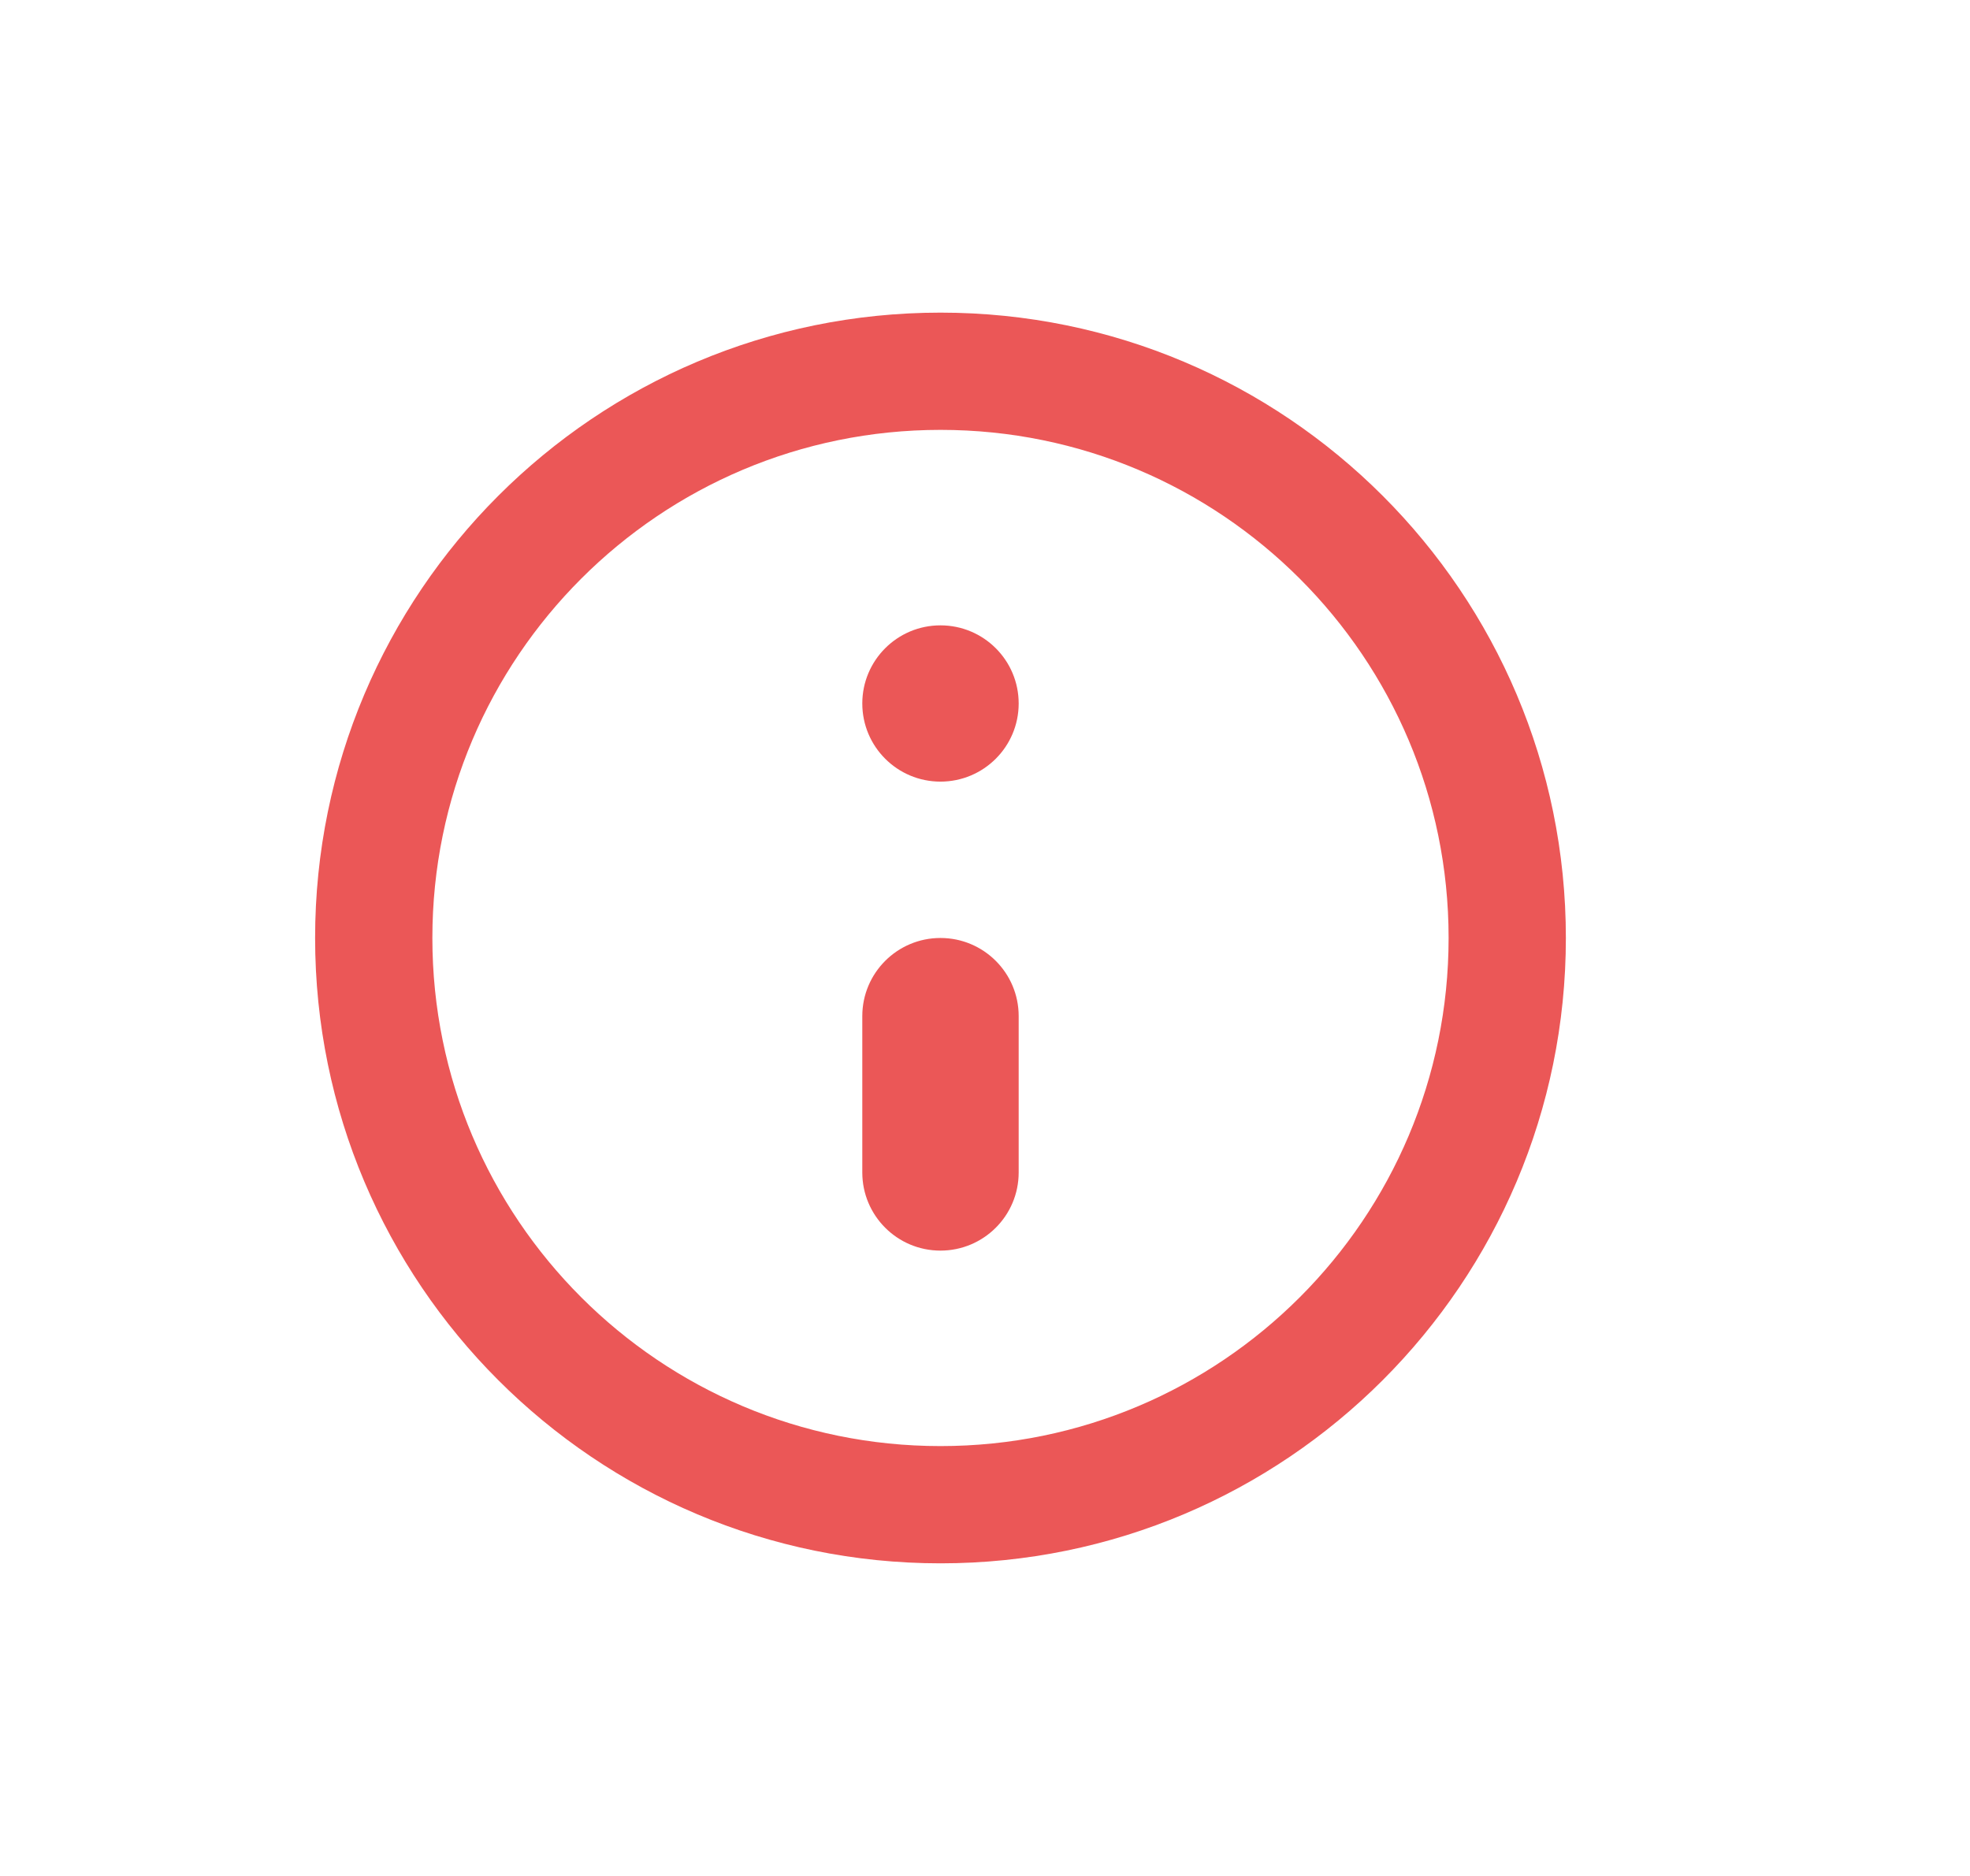 <svg width="21" height="20" viewBox="0 0 21 20" fill="none" xmlns="http://www.w3.org/2000/svg" id="error" >
<path fill-rule="evenodd" clip-rule="evenodd" d="M10.025 10C10.486 10 10.859 10.373 10.859 10.833V12.5C10.859 12.96 10.486 13.333 10.025 13.333C9.565 13.333 9.192 12.96 9.192 12.5V10.833C9.192 10.373 9.565 10 10.025 10Z" fill="#EB5757"/>
<path d="M10.025 8.333C10.486 8.333 10.859 7.96 10.859 7.5C10.859 7.04 10.486 6.667 10.025 6.667C9.565 6.667 9.192 7.04 9.192 7.5C9.192 7.96 9.565 8.333 10.025 8.333Z" fill="#EB5757"/>
<path fill-rule="evenodd" clip-rule="evenodd" d="M10.026 4.583C7.034 4.583 4.609 7.008 4.609 10C4.609 12.992 7.034 15.417 10.026 15.417C13.017 15.417 15.442 12.992 15.442 10C15.442 7.008 13.017 4.583 10.026 4.583ZM3.359 10C3.359 6.318 6.344 3.333 10.026 3.333C13.707 3.333 16.692 6.318 16.692 10C16.692 13.682 13.707 16.667 10.026 16.667C6.344 16.667 3.359 13.682 3.359 10Z" fill="#EB5757"/>
</svg>
